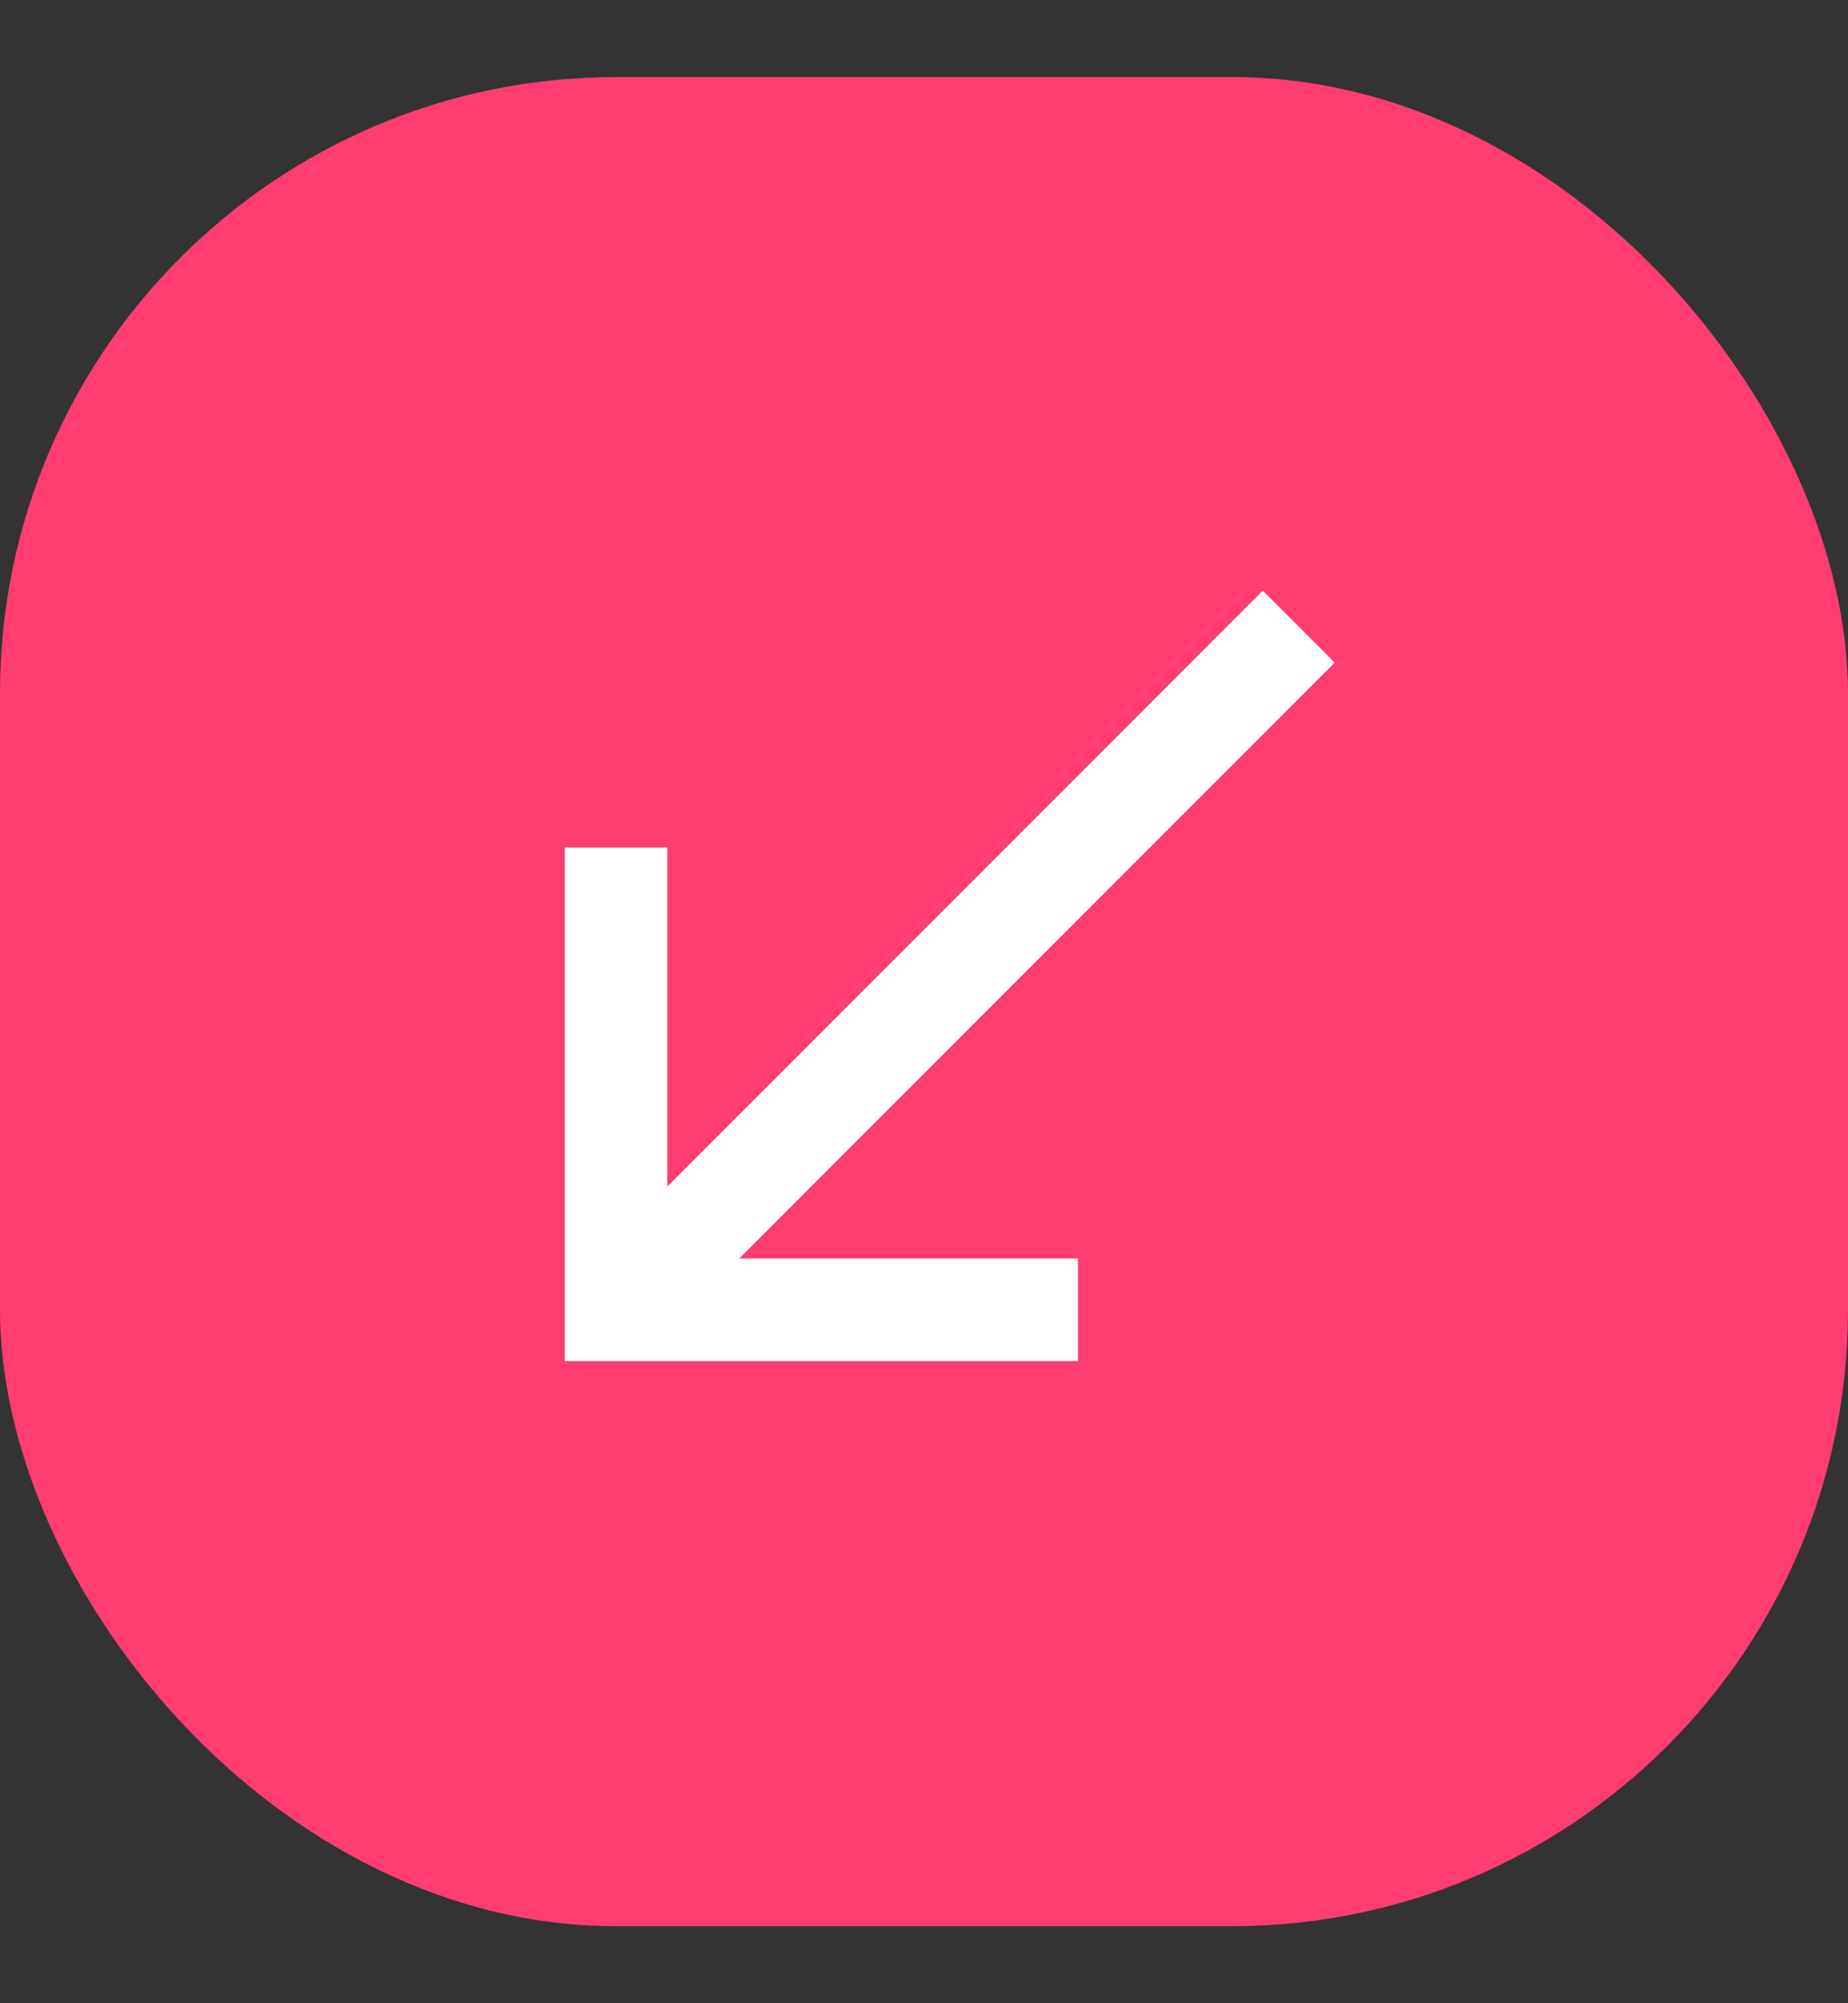 <svg width="12" height="13" viewBox="0 0 12 13" fill="none" xmlns="http://www.w3.org/2000/svg">
<rect x="0" y="0" width="12" height="13" fill="#333333" stroke="none"/>
<rect y="0.5" width="12" height="12" rx="4" fill="#FF3D71"/>
<mask id="mask0_126_2590" style="mask-type:alpha" maskUnits="userSpaceOnUse" x="2" y="2" width="8" height="9">
<rect x="2" y="2.5" width="8" height="8" fill="#D9D9D9"/>
</mask>
<g mask="url(#mask0_126_2590)">
<path d="M3.667 8.833V5.5H4.333V7.7L8.2 3.833L8.667 4.3L4.8 8.167H7V8.833H3.667Z" fill="white"/>
</g>
</svg>
